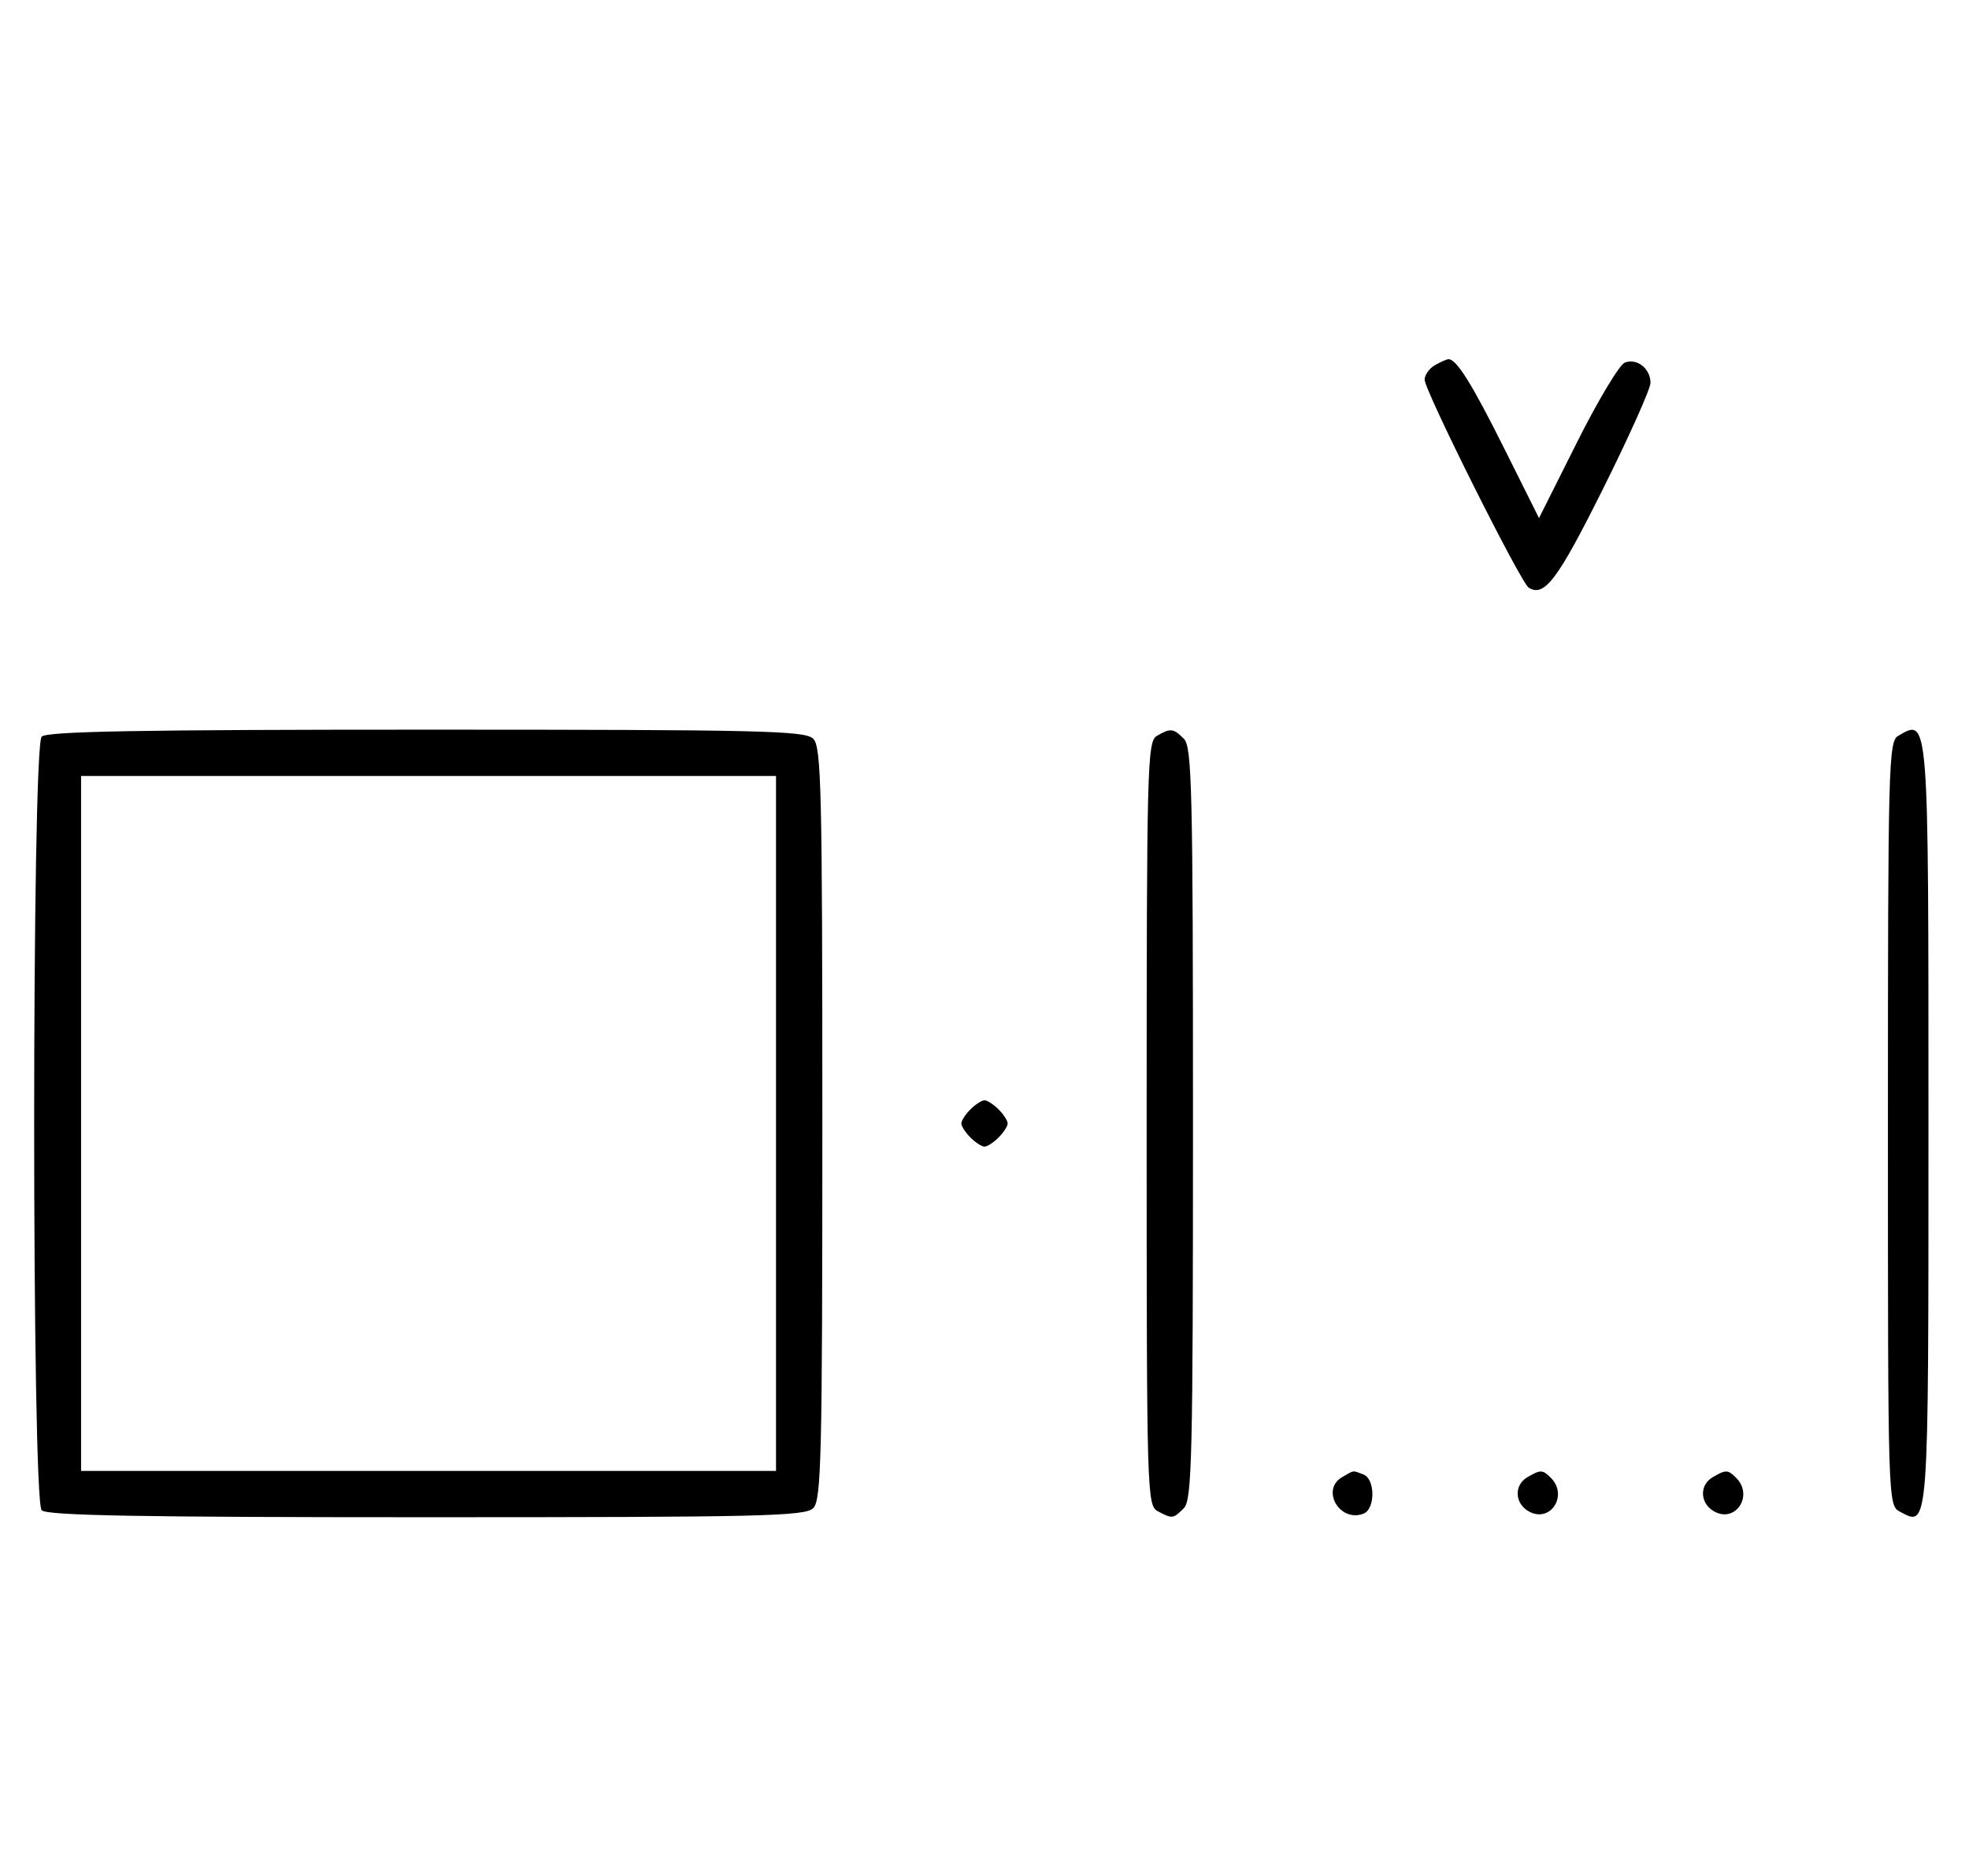 <svg xmlns="http://www.w3.org/2000/svg" width="340" height="324" viewBox="0 0 340 324" version="1.1">
	<path d="M 247.750 63.080 C 246.787 63.641, 246 64.757, 246 65.561 C 246 67.454, 262.603 100.636, 263.974 101.484 C 266.685 103.159, 268.956 100.143, 276.760 84.501 C 281.292 75.417, 285 67.143, 285 66.115 C 285 63.642, 282.675 61.804, 280.569 62.612 C 279.643 62.967, 275.930 69.156, 272.318 76.363 L 265.751 89.469 259.767 77.484 C 254.136 66.205, 251.479 61.960, 250.095 62.030 C 249.768 62.047, 248.713 62.519, 247.750 63.080 M 7.200 127.200 C 5.465 128.935, 5.465 259.065, 7.200 260.800 C 8.109 261.709, 24.229 262, 73.629 262 C 131.594 262, 139.032 261.825, 140.429 260.429 C 141.825 259.032, 142 251.628, 142 194 C 142 136.372, 141.825 128.968, 140.429 127.571 C 139.032 126.175, 131.594 126, 73.629 126 C 24.229 126, 8.109 126.291, 7.200 127.200 M 199.750 127.080 C 198.111 128.035, 198 132.293, 198 194.015 C 198 258.159, 198.052 259.957, 199.934 260.965 C 202.436 262.304, 202.569 262.288, 204.429 260.429 C 205.825 259.032, 206 251.628, 206 194 C 206 136.372, 205.825 128.968, 204.429 127.571 C 202.607 125.750, 202.121 125.699, 199.750 127.080 M 327.750 127.080 C 326.111 128.035, 326 132.293, 326 194.015 C 326 259.587, 326.011 259.935, 328.064 261.034 C 333.084 263.721, 333 264.854, 333 194.078 C 333 123.068, 333.071 123.981, 327.750 127.080 M 14 194 L 14 254 74 254 L 134 254 134 194 L 134 134 74 134 L 14 134 14 194 M 167.571 191.571 C 166.707 192.436, 166 193.529, 166 194 C 166 194.471, 166.707 195.564, 167.571 196.429 C 168.436 197.293, 169.529 198, 170 198 C 170.471 198, 171.564 197.293, 172.429 196.429 C 173.293 195.564, 174 194.471, 174 194 C 174 193.529, 173.293 192.436, 172.429 191.571 C 171.564 190.707, 170.471 190, 170 190 C 169.529 190, 168.436 190.707, 167.571 191.571 M 231.750 255.080 C 228.020 257.252, 231.345 262.956, 235.428 261.389 C 237.505 260.592, 237.498 255.405, 235.418 254.607 C 233.527 253.881, 233.888 253.835, 231.750 255.080 M 263.750 255.080 C 261.372 256.465, 261.542 259.685, 264.064 261.034 C 267.753 263.008, 270.819 258.219, 267.800 255.200 C 266.367 253.767, 266.022 253.757, 263.750 255.080 M 295.750 255.080 C 293.372 256.465, 293.542 259.685, 296.064 261.034 C 299.753 263.008, 302.819 258.219, 299.800 255.200 C 298.367 253.767, 298.022 253.757, 295.750 255.080 " stroke="none" fill="black" fill-rule="evenodd"/>
</svg>